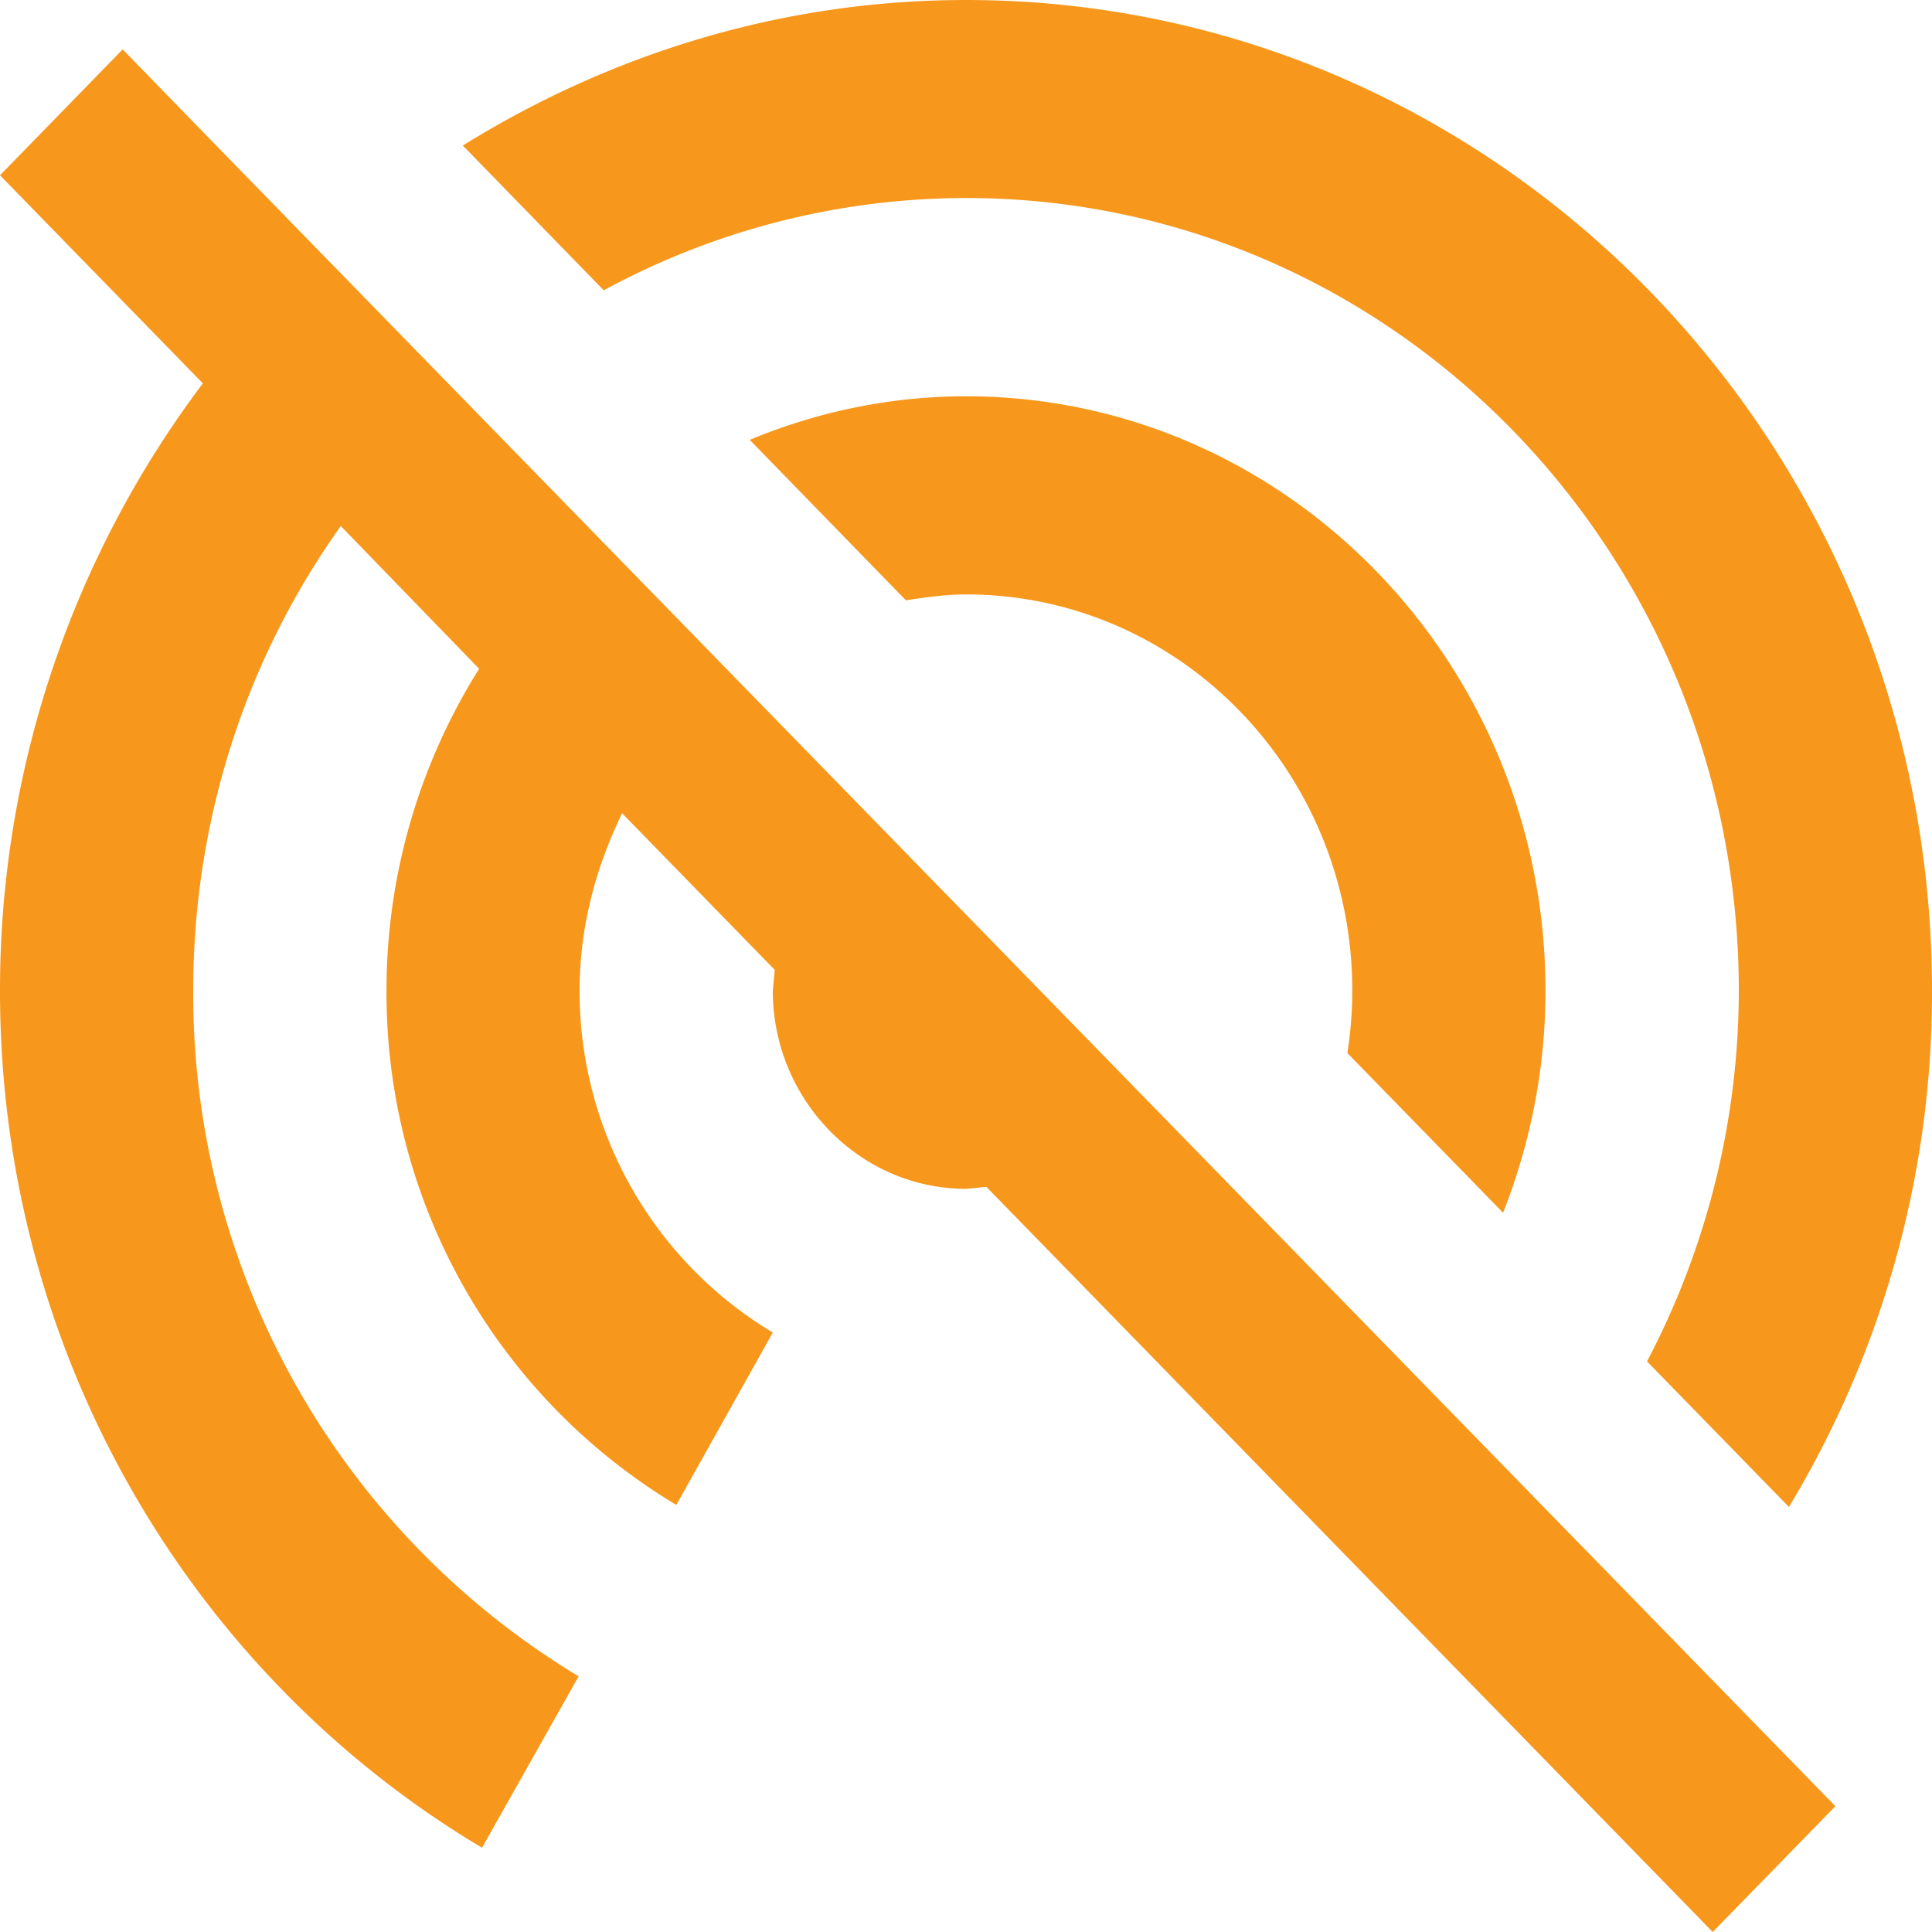 <svg xmlns="http://www.w3.org/2000/svg" width="18" height="18" viewBox="0 0 18 18">
    <path fill="#F7981C" fill-rule="nonzero" d="M14.004 11.298c.252-.638.395-1.34.395-2.068 0-3.054-2.42-5.538-5.399-5.538-.711 0-1.395.148-2.015.406L8.44 5.593c.181-.027.37-.055.559-.055 1.988 0 3.6 1.651 3.6 3.693 0 .193-.016.388-.046.58l1.45 1.487zM9 1.845c3.979 0 7.2 3.305 7.2 7.386a7.44 7.44 0 0 1-.855 3.453l1.322 1.356A9.264 9.264 0 0 0 18 9.23C18 4.135 13.967 0 9 0 7.28 0 5.679.507 4.312 1.356l1.313 1.349A7.079 7.079 0 0 1 9 1.845zM1.143.46L0 1.633l1.89 1.939A9.39 9.39 0 0 0 0 9.232c0 3.413 1.81 6.386 4.491 7.983l.9-1.597A7.427 7.427 0 0 1 1.8 9.231c0-1.626.512-3.12 1.375-4.33l1.289 1.33a5.627 5.627 0 0 0-.863 3 5.56 5.56 0 0 0 2.7 4.79l.899-1.606A3.708 3.708 0 0 1 5.4 9.23c0-.6.154-1.154.396-1.653l1.422 1.459-.018.195c0 1.014.81 1.845 1.8 1.845l.19-.018.01.01L15.957 18l1.143-1.172L2.042 1.384 1.143.46z"/>
</svg>
